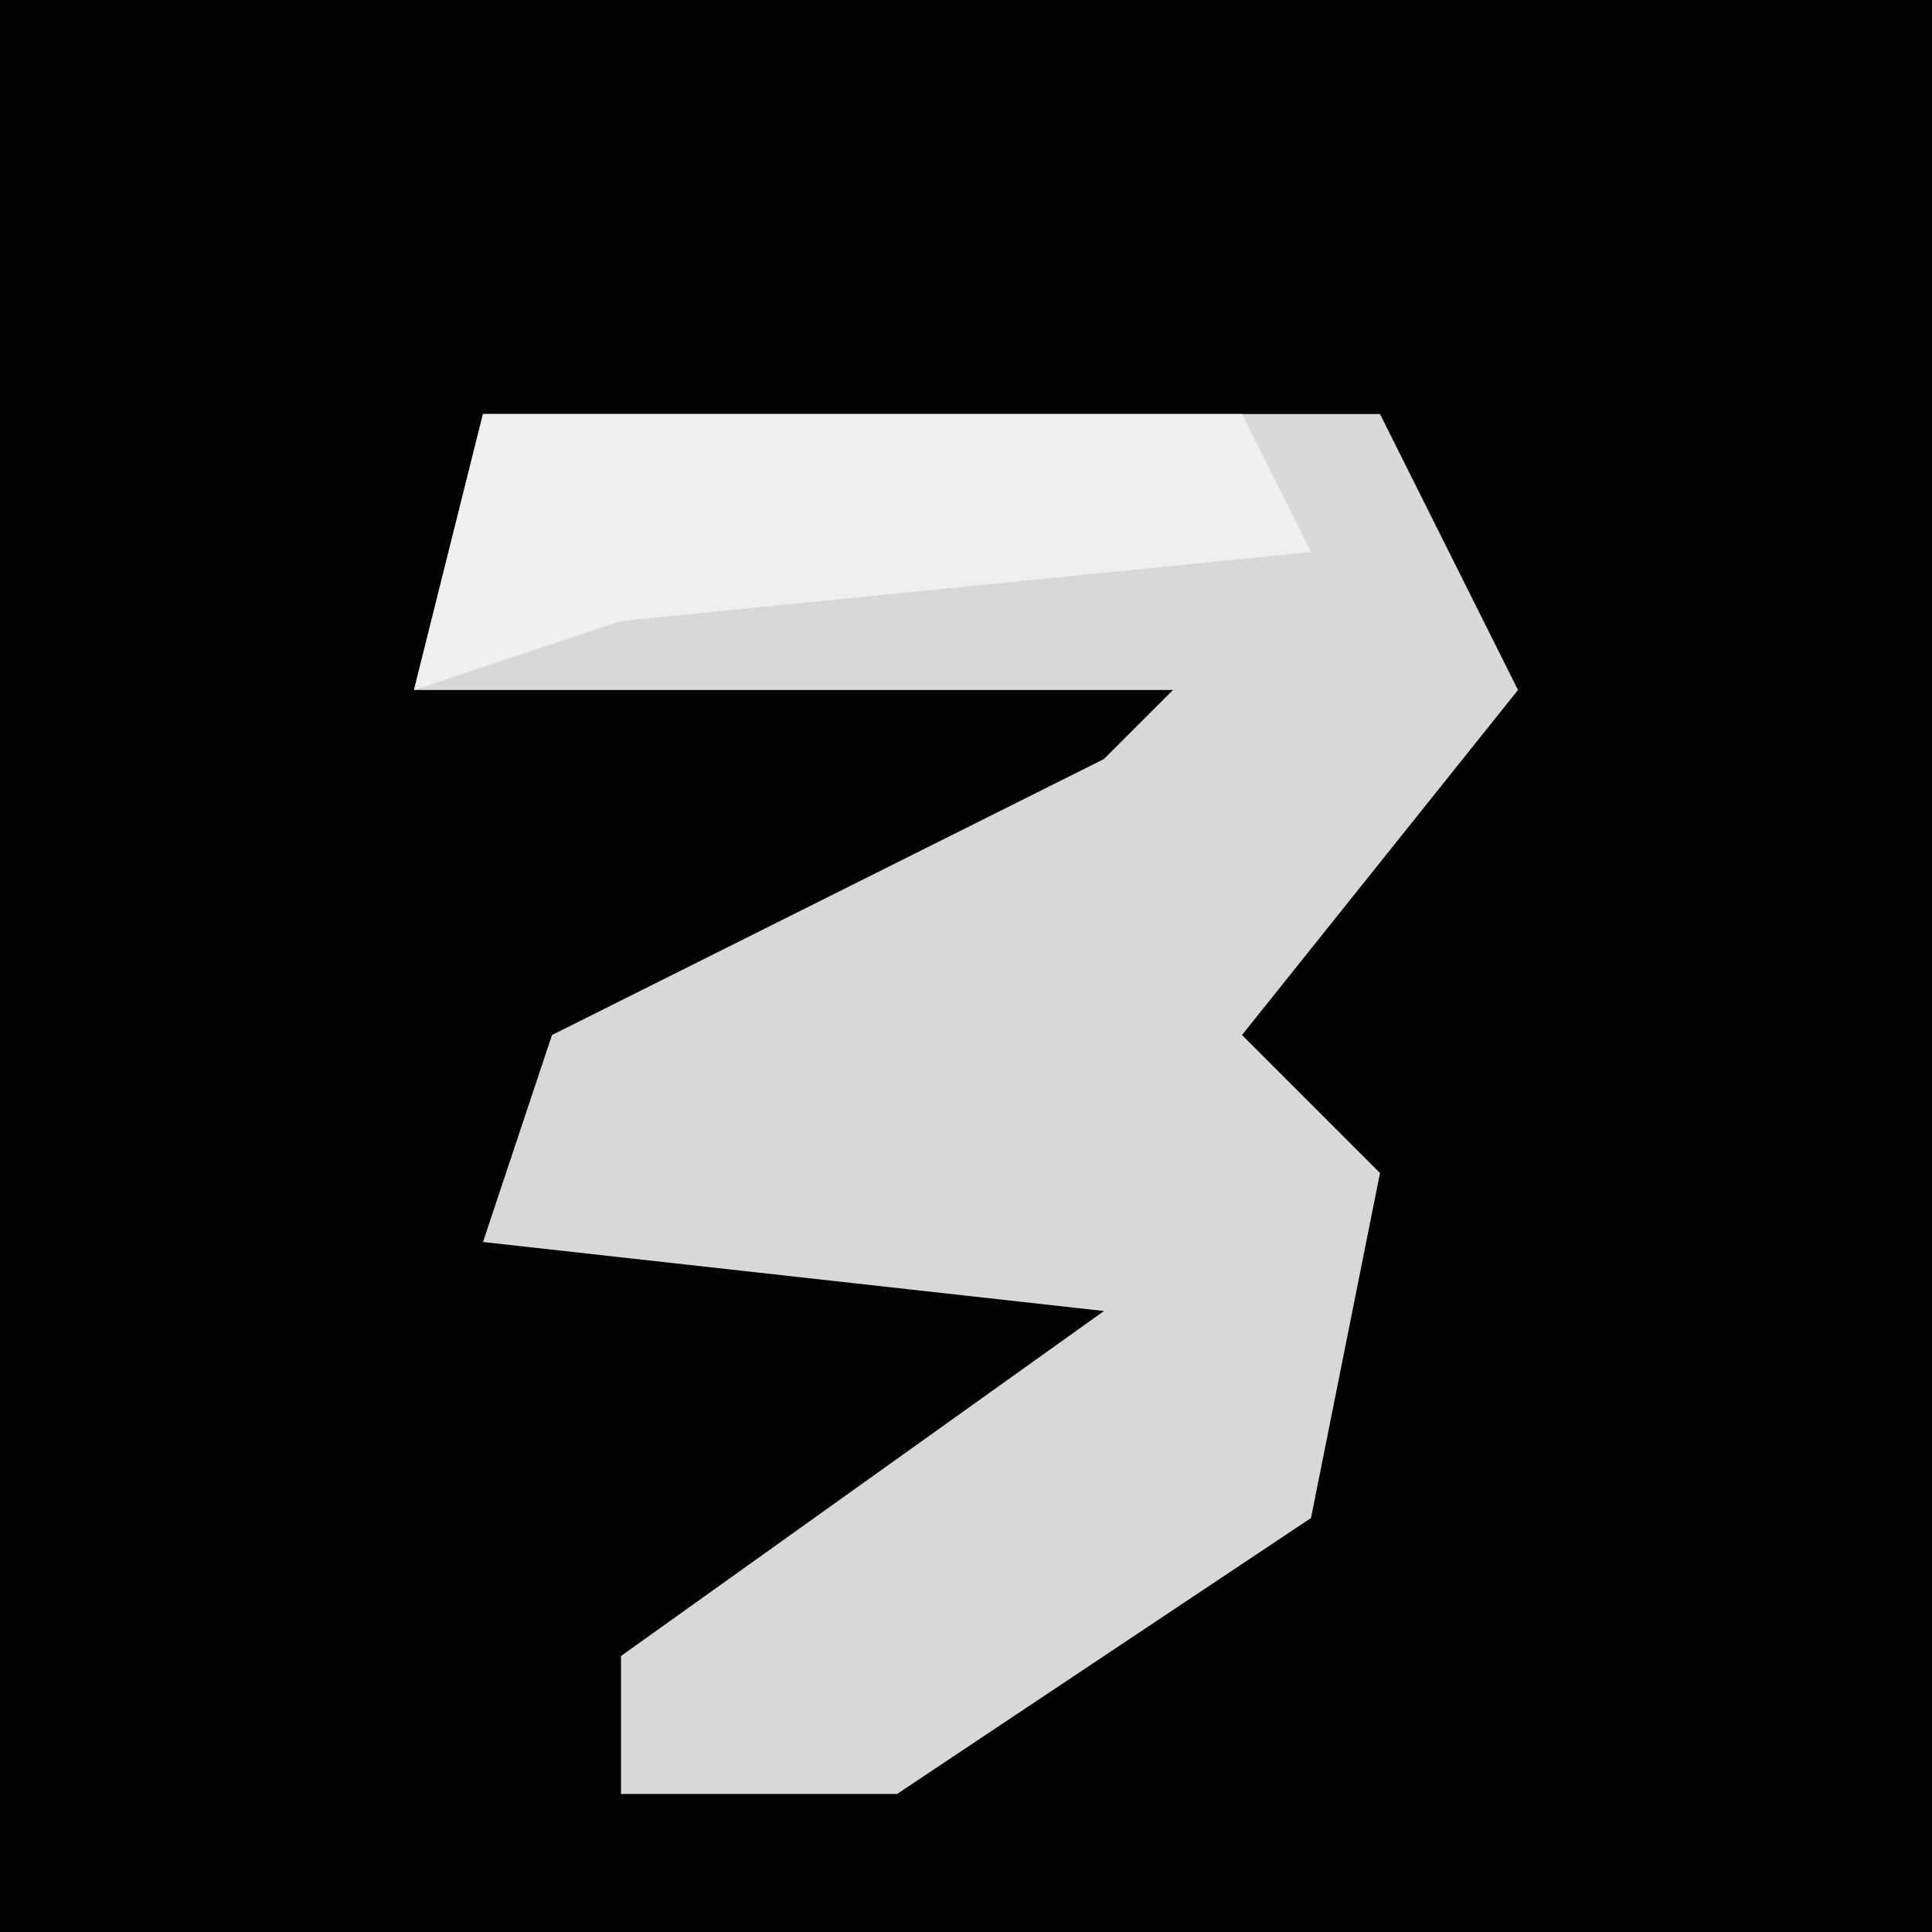 <?xml version="1.0" encoding="UTF-8"?>
<svg version="1.1" xmlns="http://www.w3.org/2000/svg" width="28" height="28">
<path d="M0,0 L28,0 L28,28 L0,28 Z " fill="#020202" transform="translate(0,0)"/>
<path d="M0,0 L13,0 L15,4 L11,9 L13,11 L12,16 L6,20 L2,20 L2,18 L9,13 L0,12 L1,9 L9,5 L10,4 L-1,4 Z " fill="#D8D8D8" transform="translate(7,6)"/>
<path d="M0,0 L11,0 L12,2 L2,3 L-1,4 Z " fill="#EFEFEF" transform="translate(7,6)"/>
</svg>
